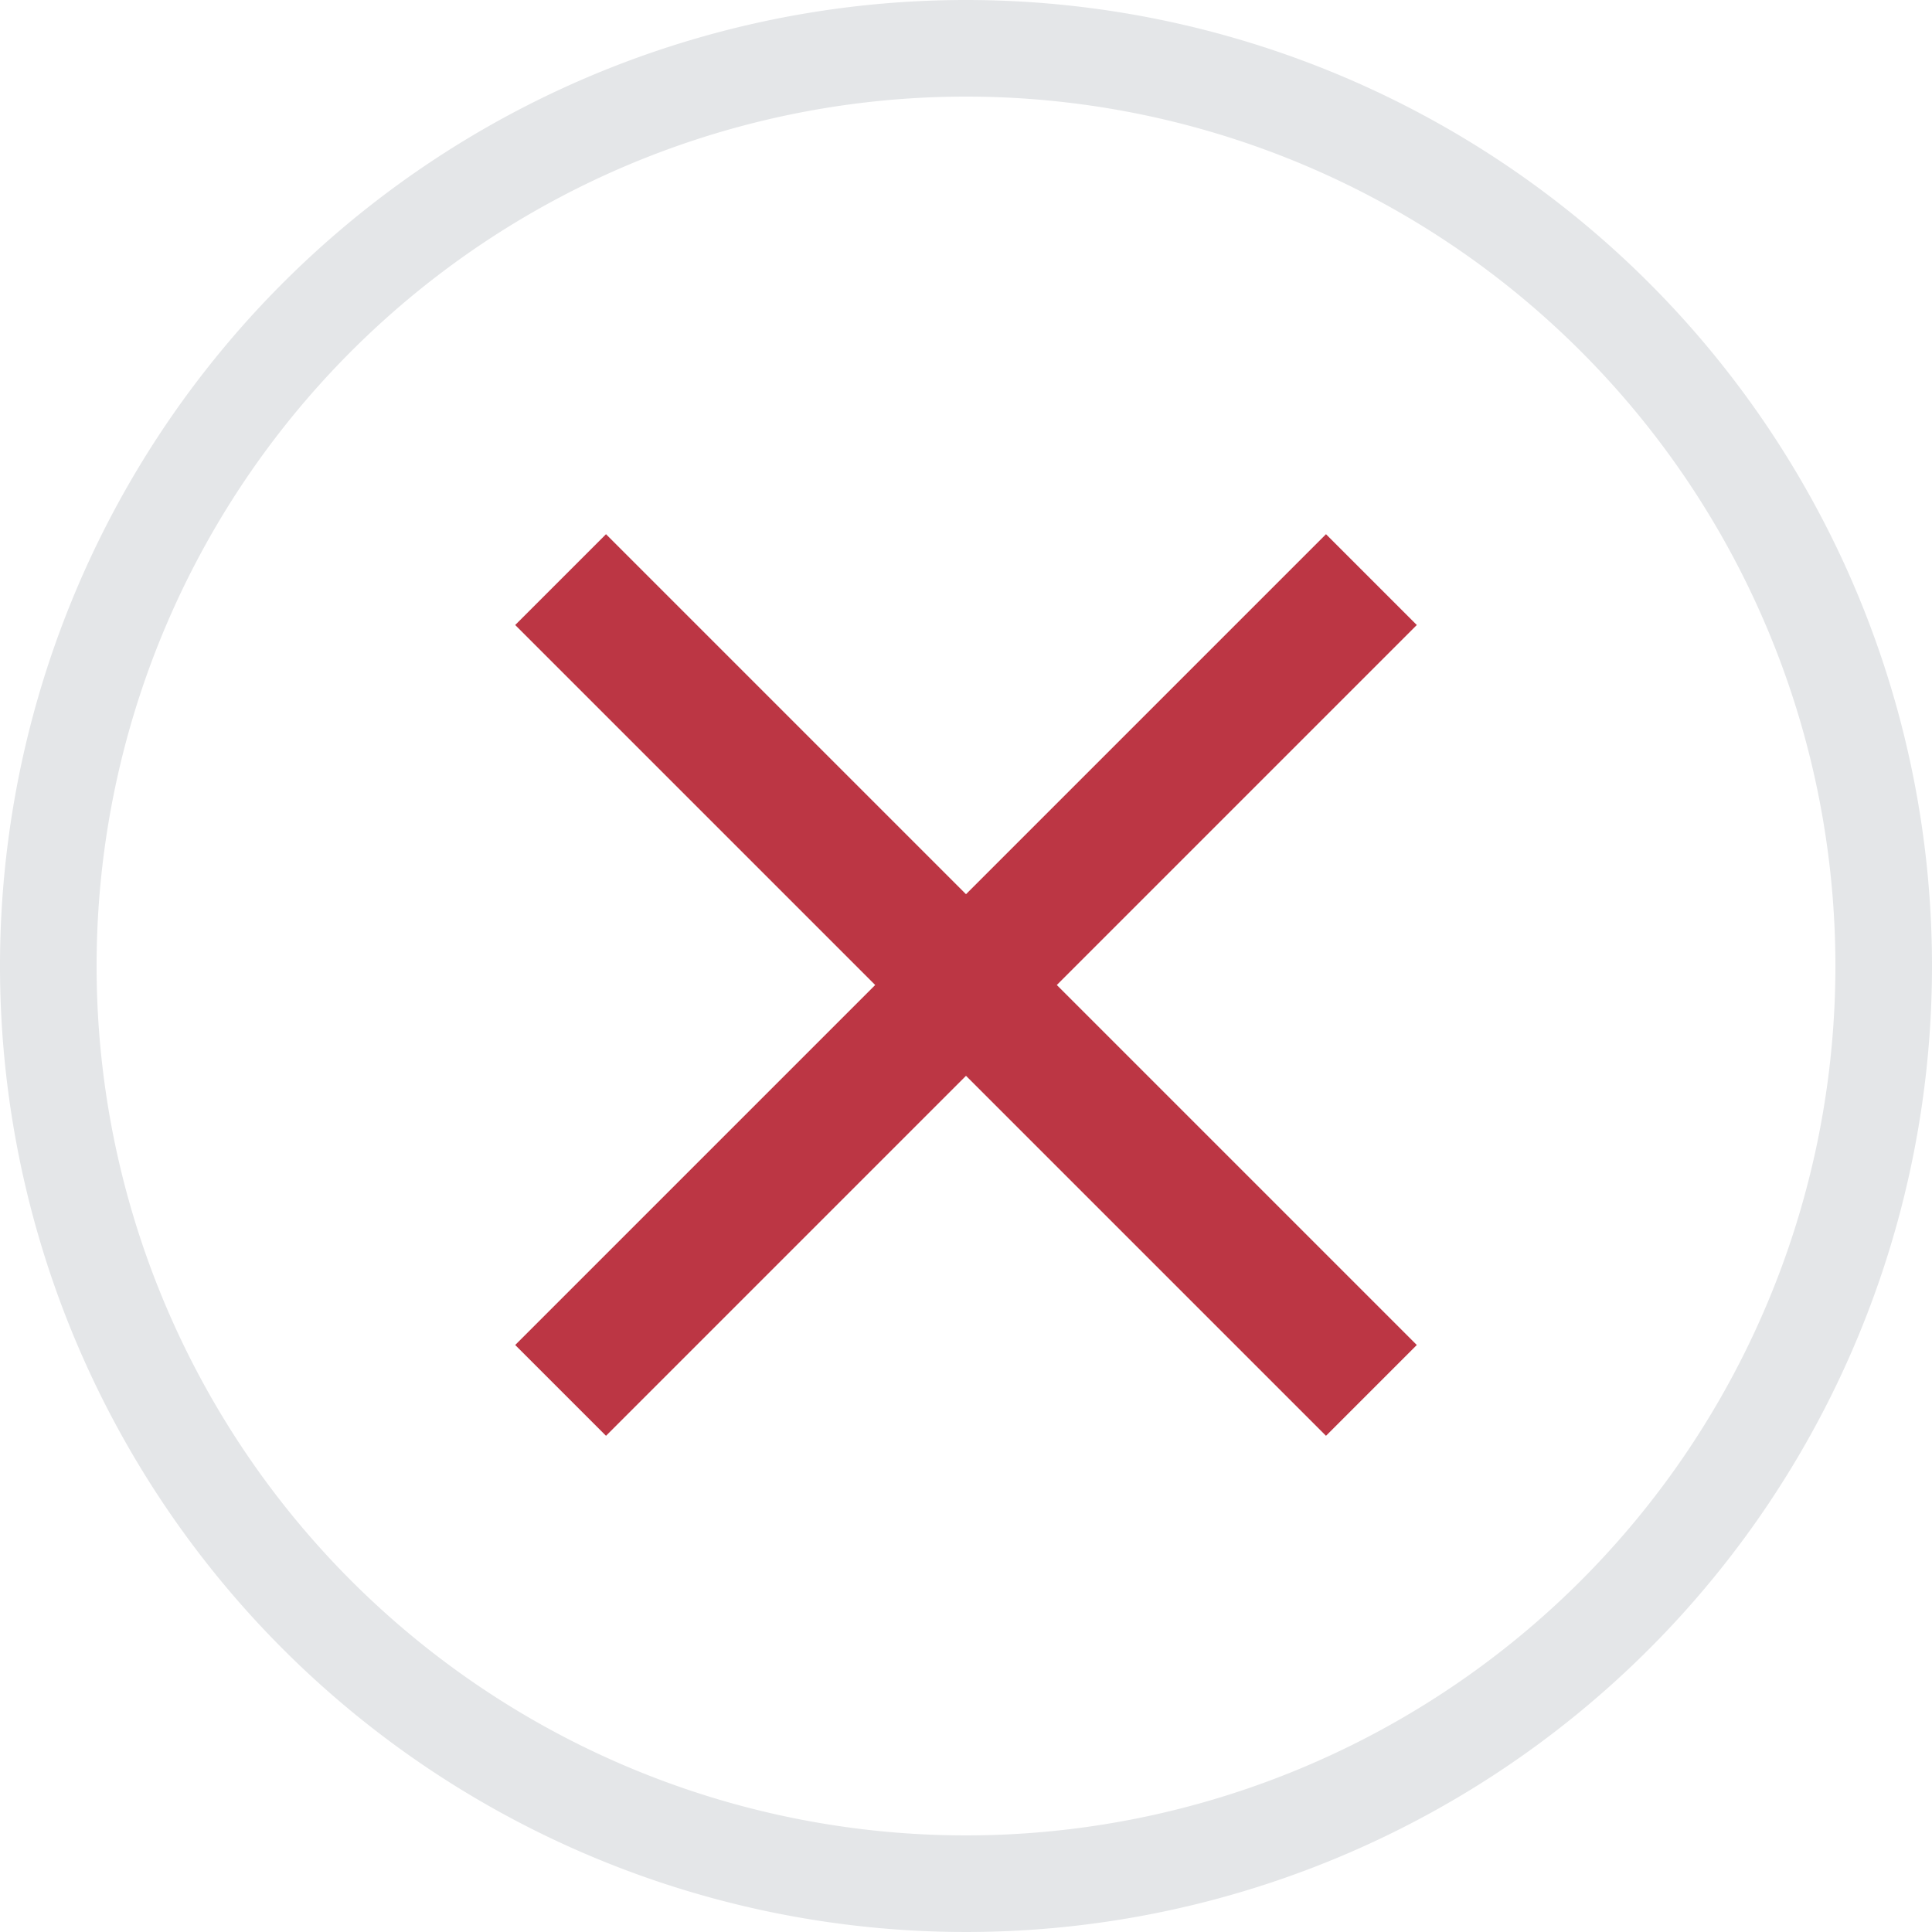 <svg xmlns="http://www.w3.org/2000/svg" viewBox="0 0 60 60"><title>not-great</title><path d="M44,19.41l-2.82-2.82L30,27.77,18.82,16.59,16,19.41,27.18,30.59,16,41.77l2.82,2.82L30,33.41,41.18,44.59,44,41.77,32.82,30.59Z" style="fill:#bc3644"/><path d="M6,6.59H54v48H6Z" style="fill:none"/><path d="M30,3A27,27,0,1,1,3,30,27,27,0,0,1,30,3m0-3A30,30,0,1,0,60,30,30,30,0,0,0,30,0Z" style="fill:#e4e6e8"/></svg>
